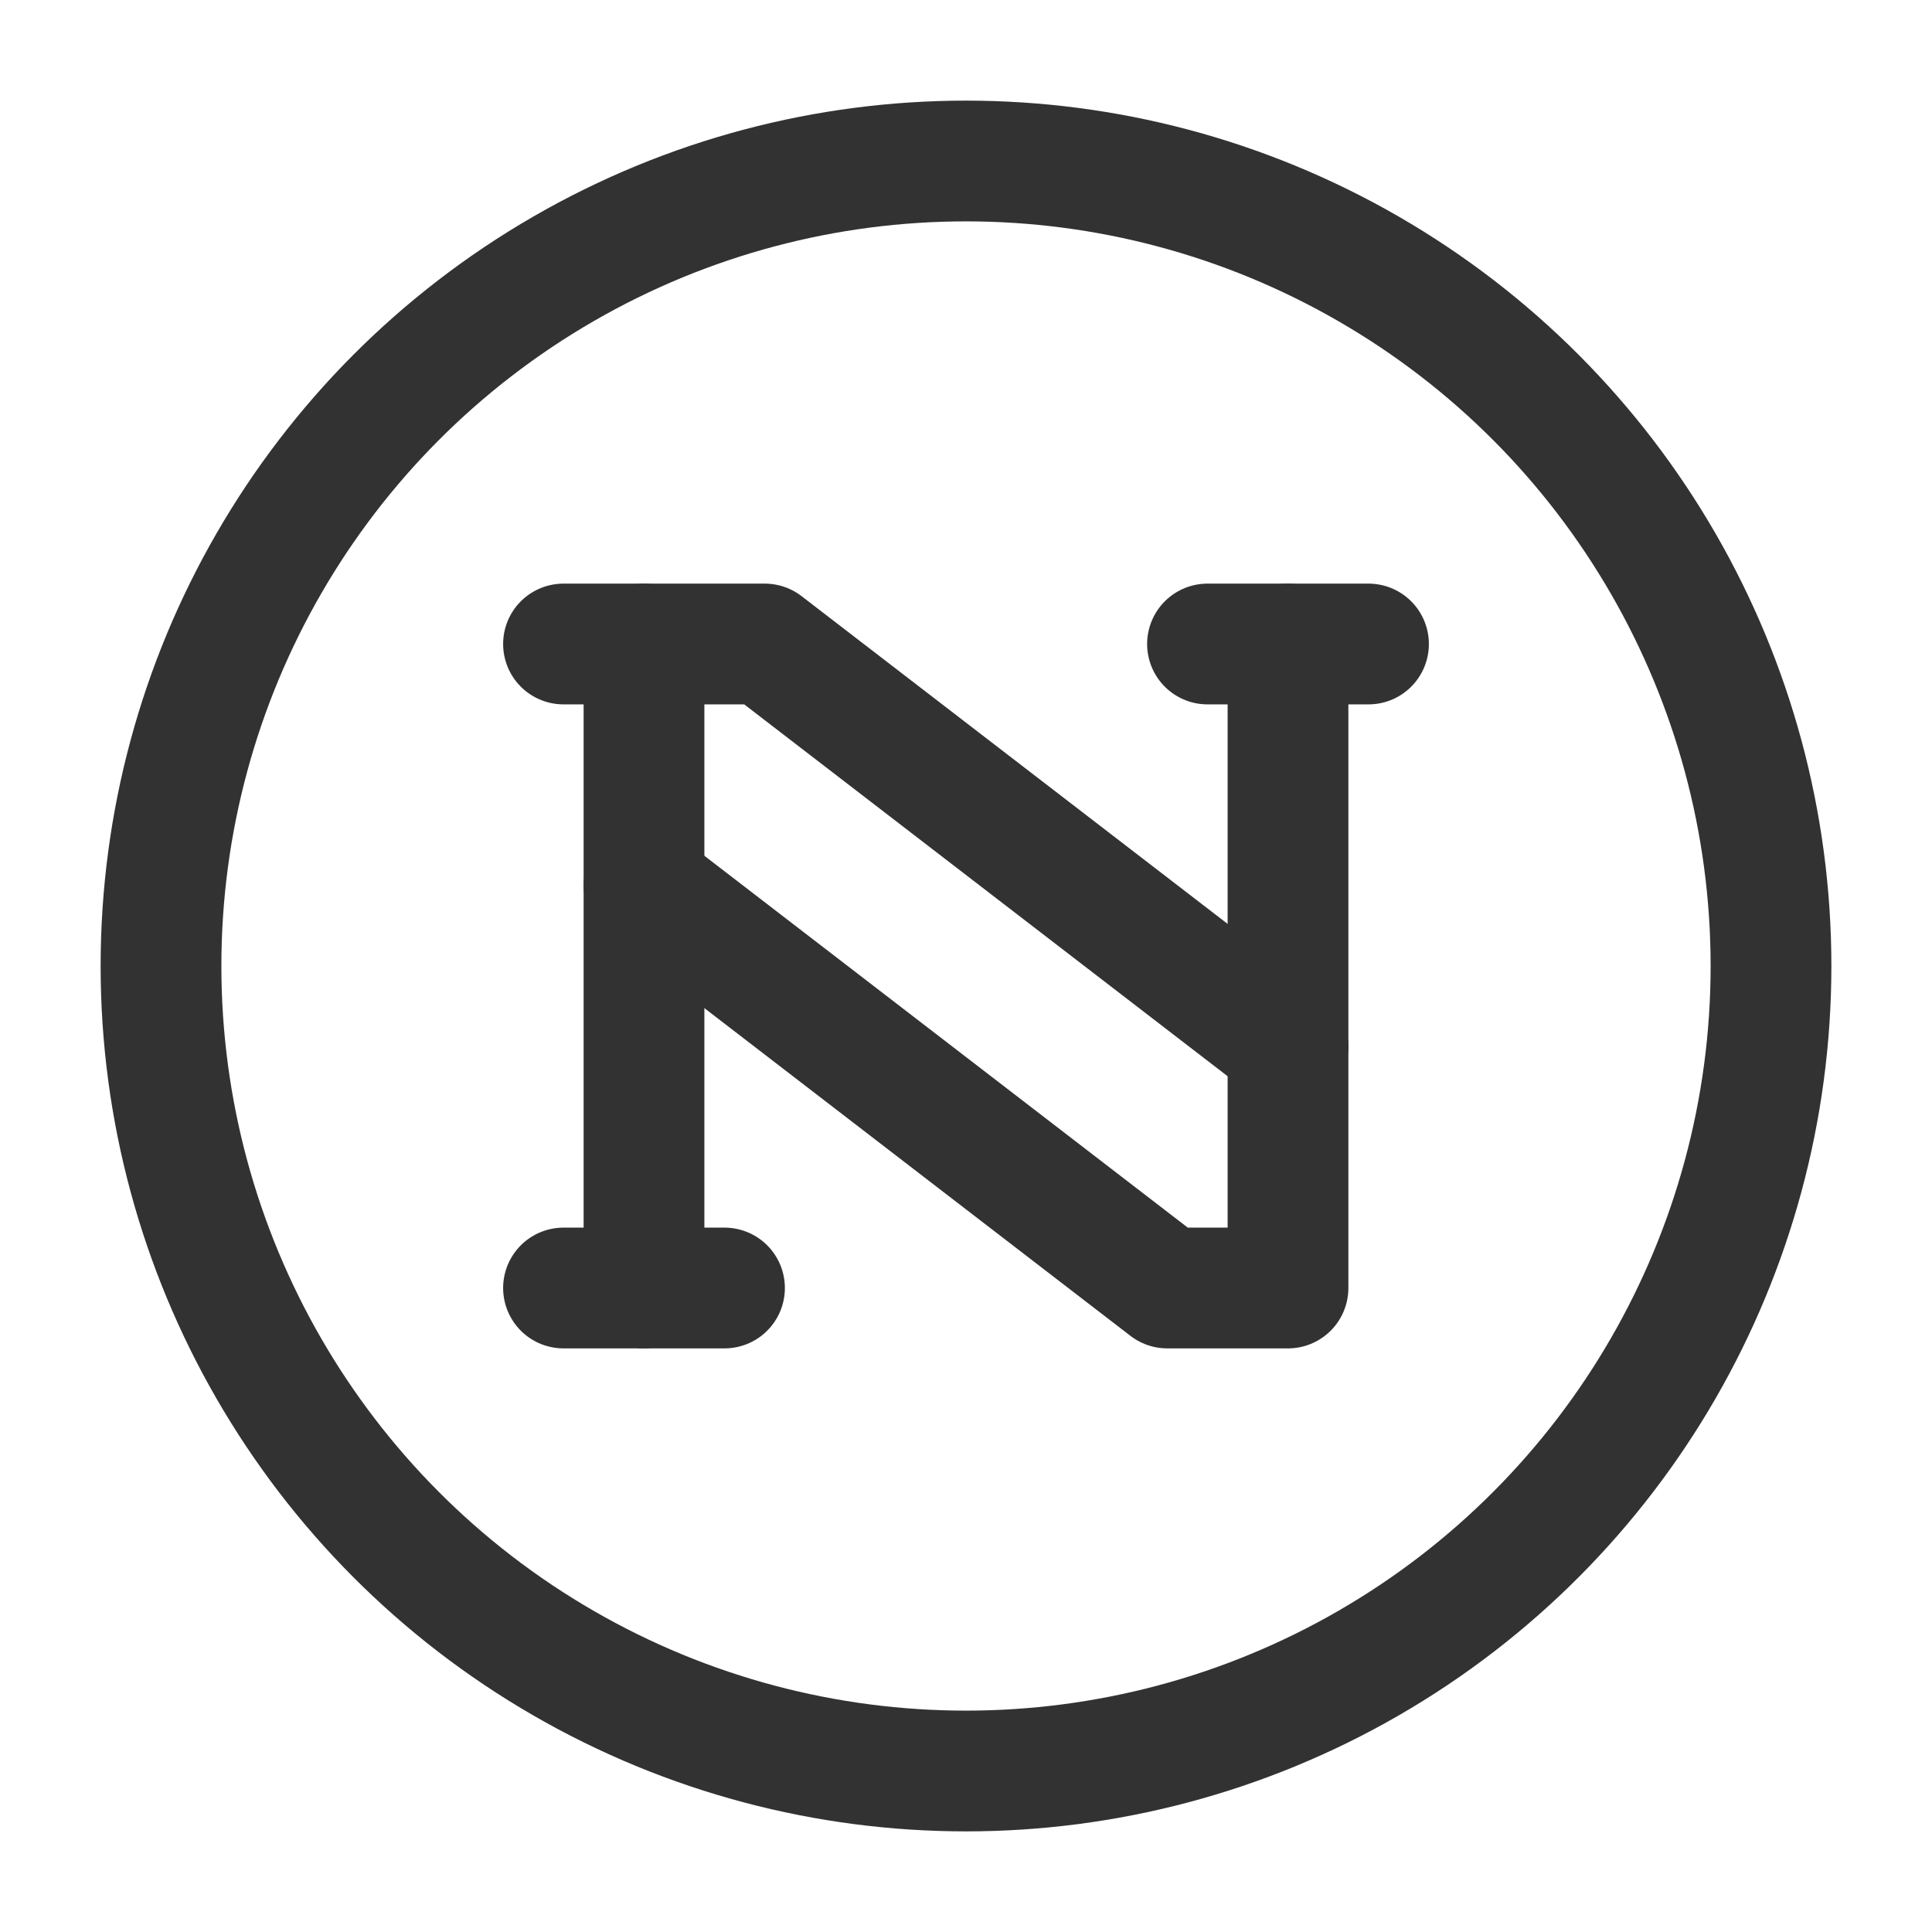 <svg xmlns="http://www.w3.org/2000/svg" viewBox="0 0 24 24"><circle cx="12" cy="12" r="10" fill="none" stroke="#323232" stroke-linecap="round" stroke-linejoin="round" stroke-width="1.5"/><path d="M7,16H9" fill="none" stroke="#323232" stroke-linecap="round" stroke-linejoin="round" stroke-width="1.5"/><path d="M15,8h2" fill="none" stroke="#323232" stroke-linecap="round" stroke-linejoin="round" stroke-width="1.5"/><path d="M8,11l6.5,5H16V8" fill="none" stroke="#323232" stroke-linecap="round" stroke-linejoin="round" stroke-width="1.5"/><path d="M16,13,9.5,8H8v8" fill="none" stroke="#323232" stroke-linecap="round" stroke-linejoin="round" stroke-width="1.5"/><line x1="8" y1="8" x2="7" y2="8" fill="none" stroke="#323232" stroke-linecap="round" stroke-linejoin="round" stroke-width="1.5"/></svg>